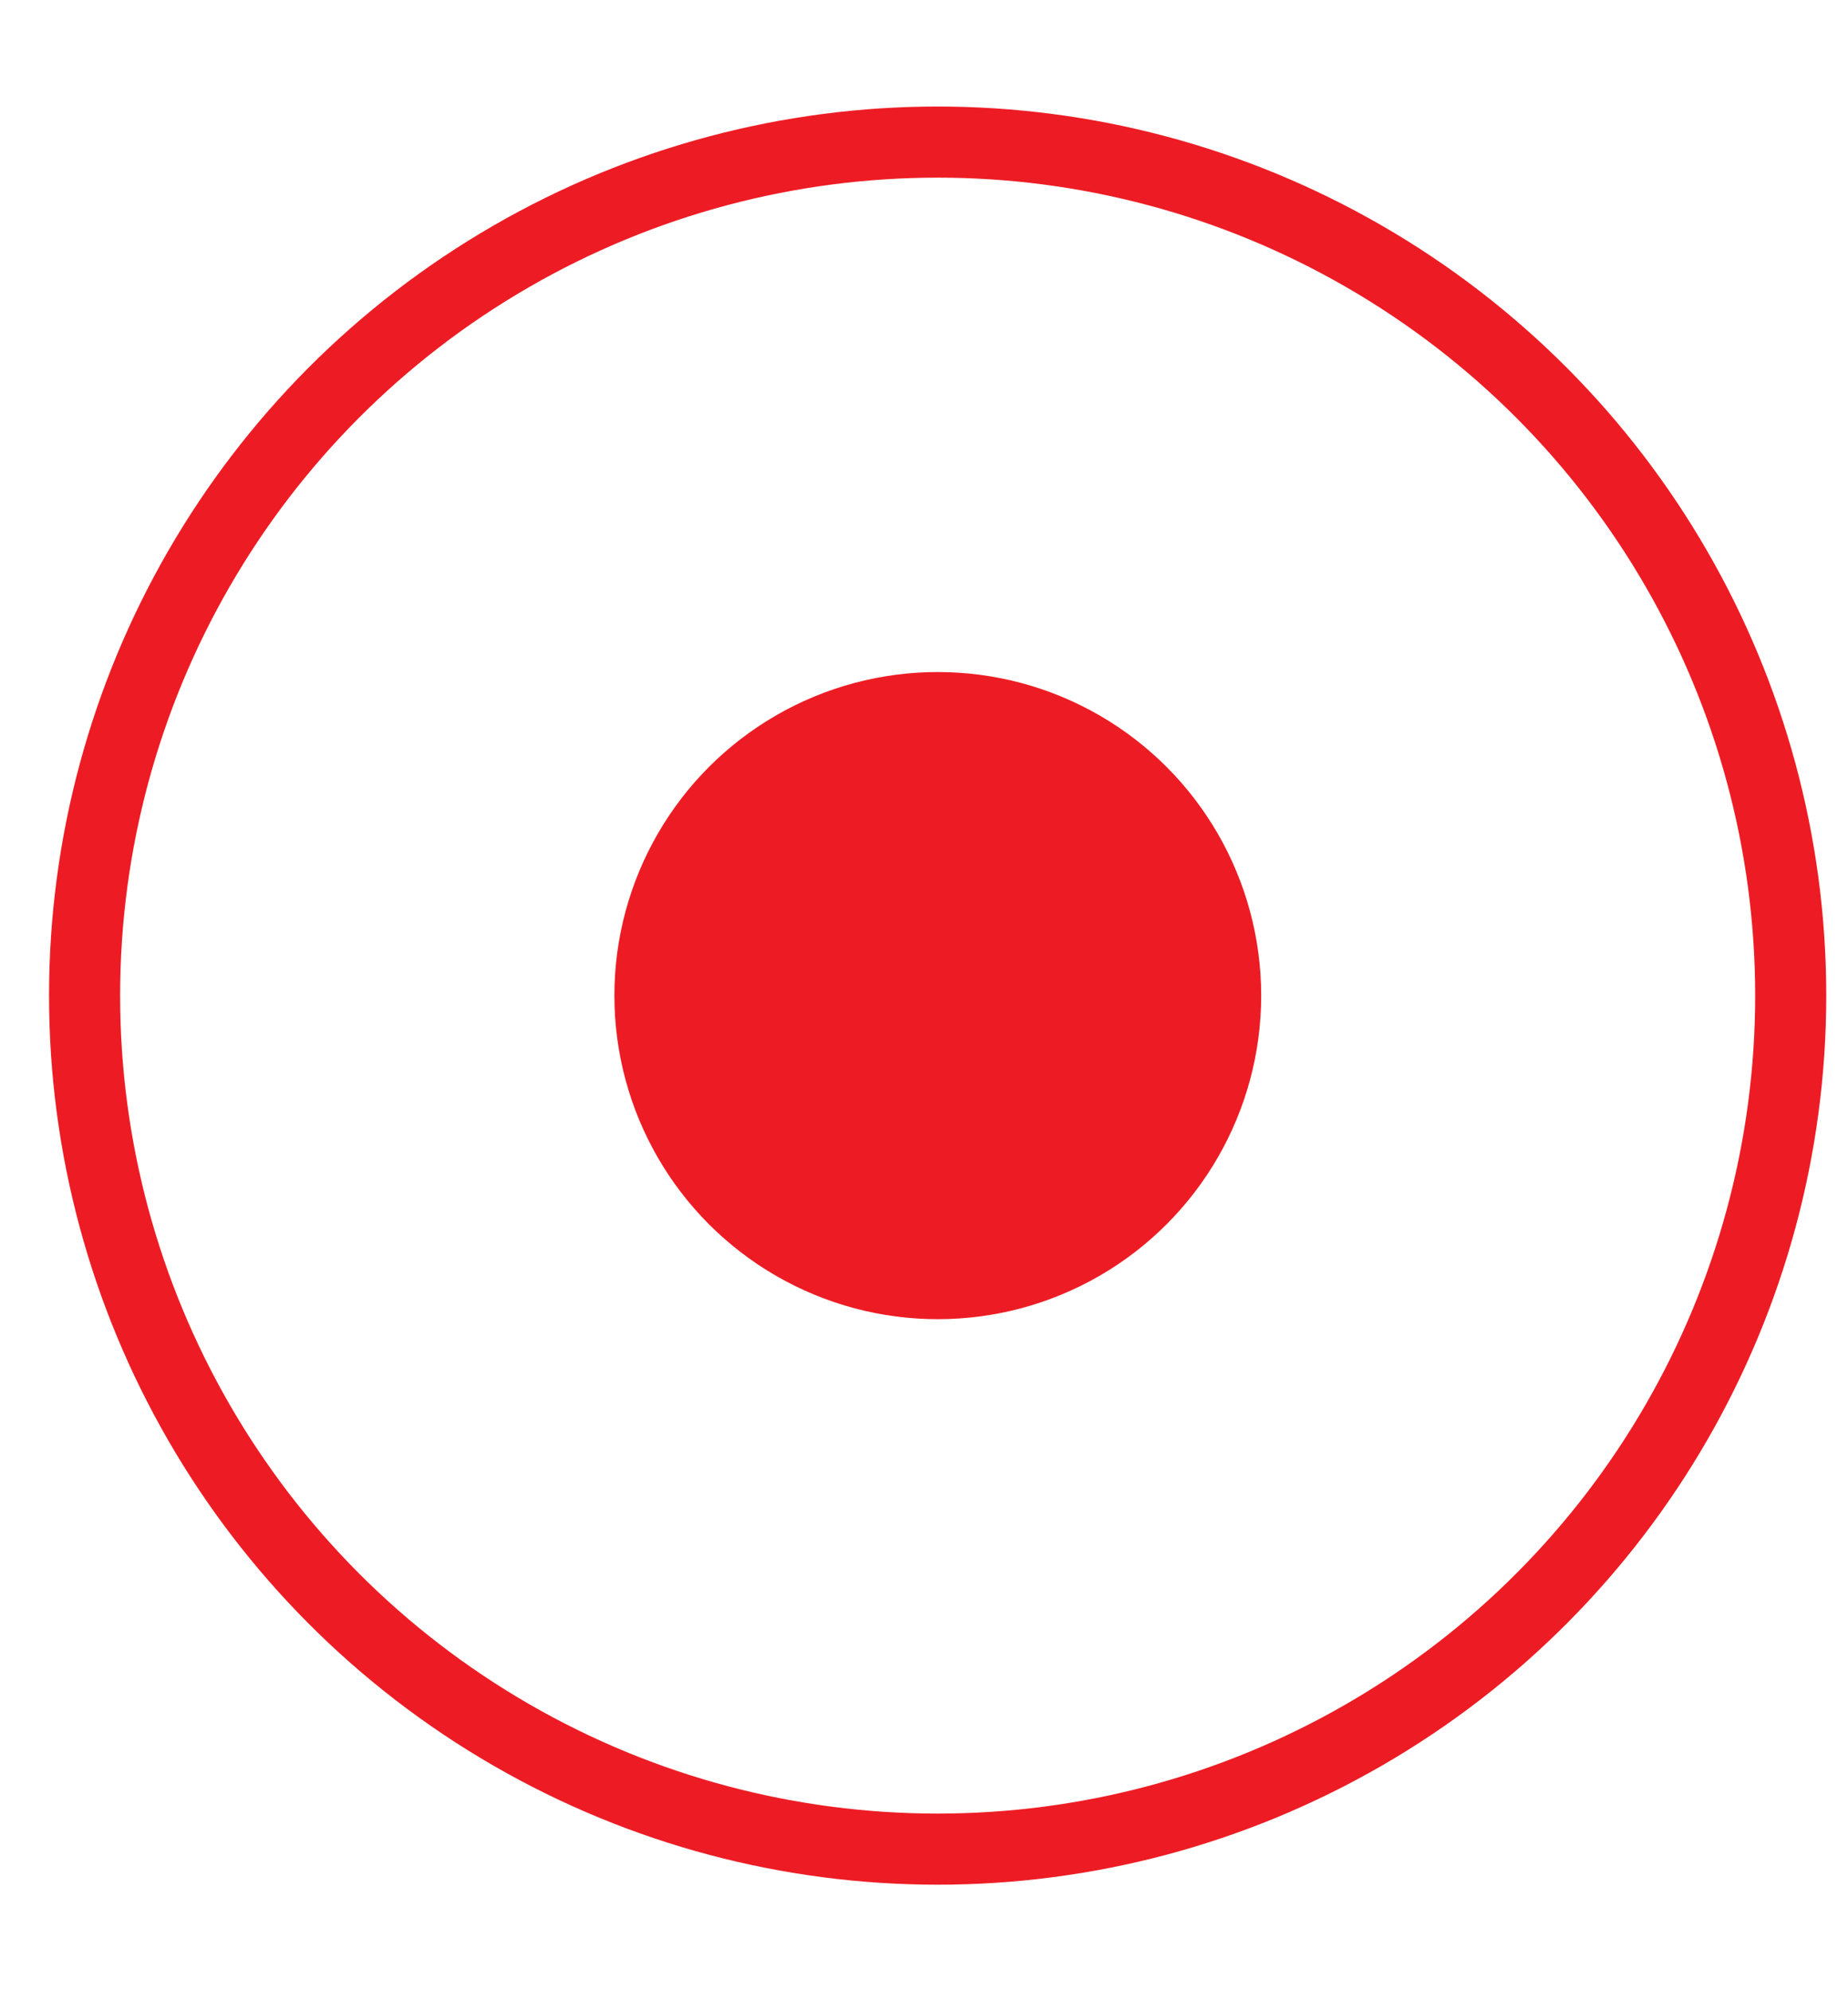 <svg width="13" height="14" viewBox="0 0 13 14" fill="none" xmlns="http://www.w3.org/2000/svg">
<circle cx="6.597" cy="7" r="2.275" fill="#ED1C24"/>
<circle cx="6.596" cy="7" r="6.001" stroke="#ED1C24" stroke-width="0.5"/>
</svg>
